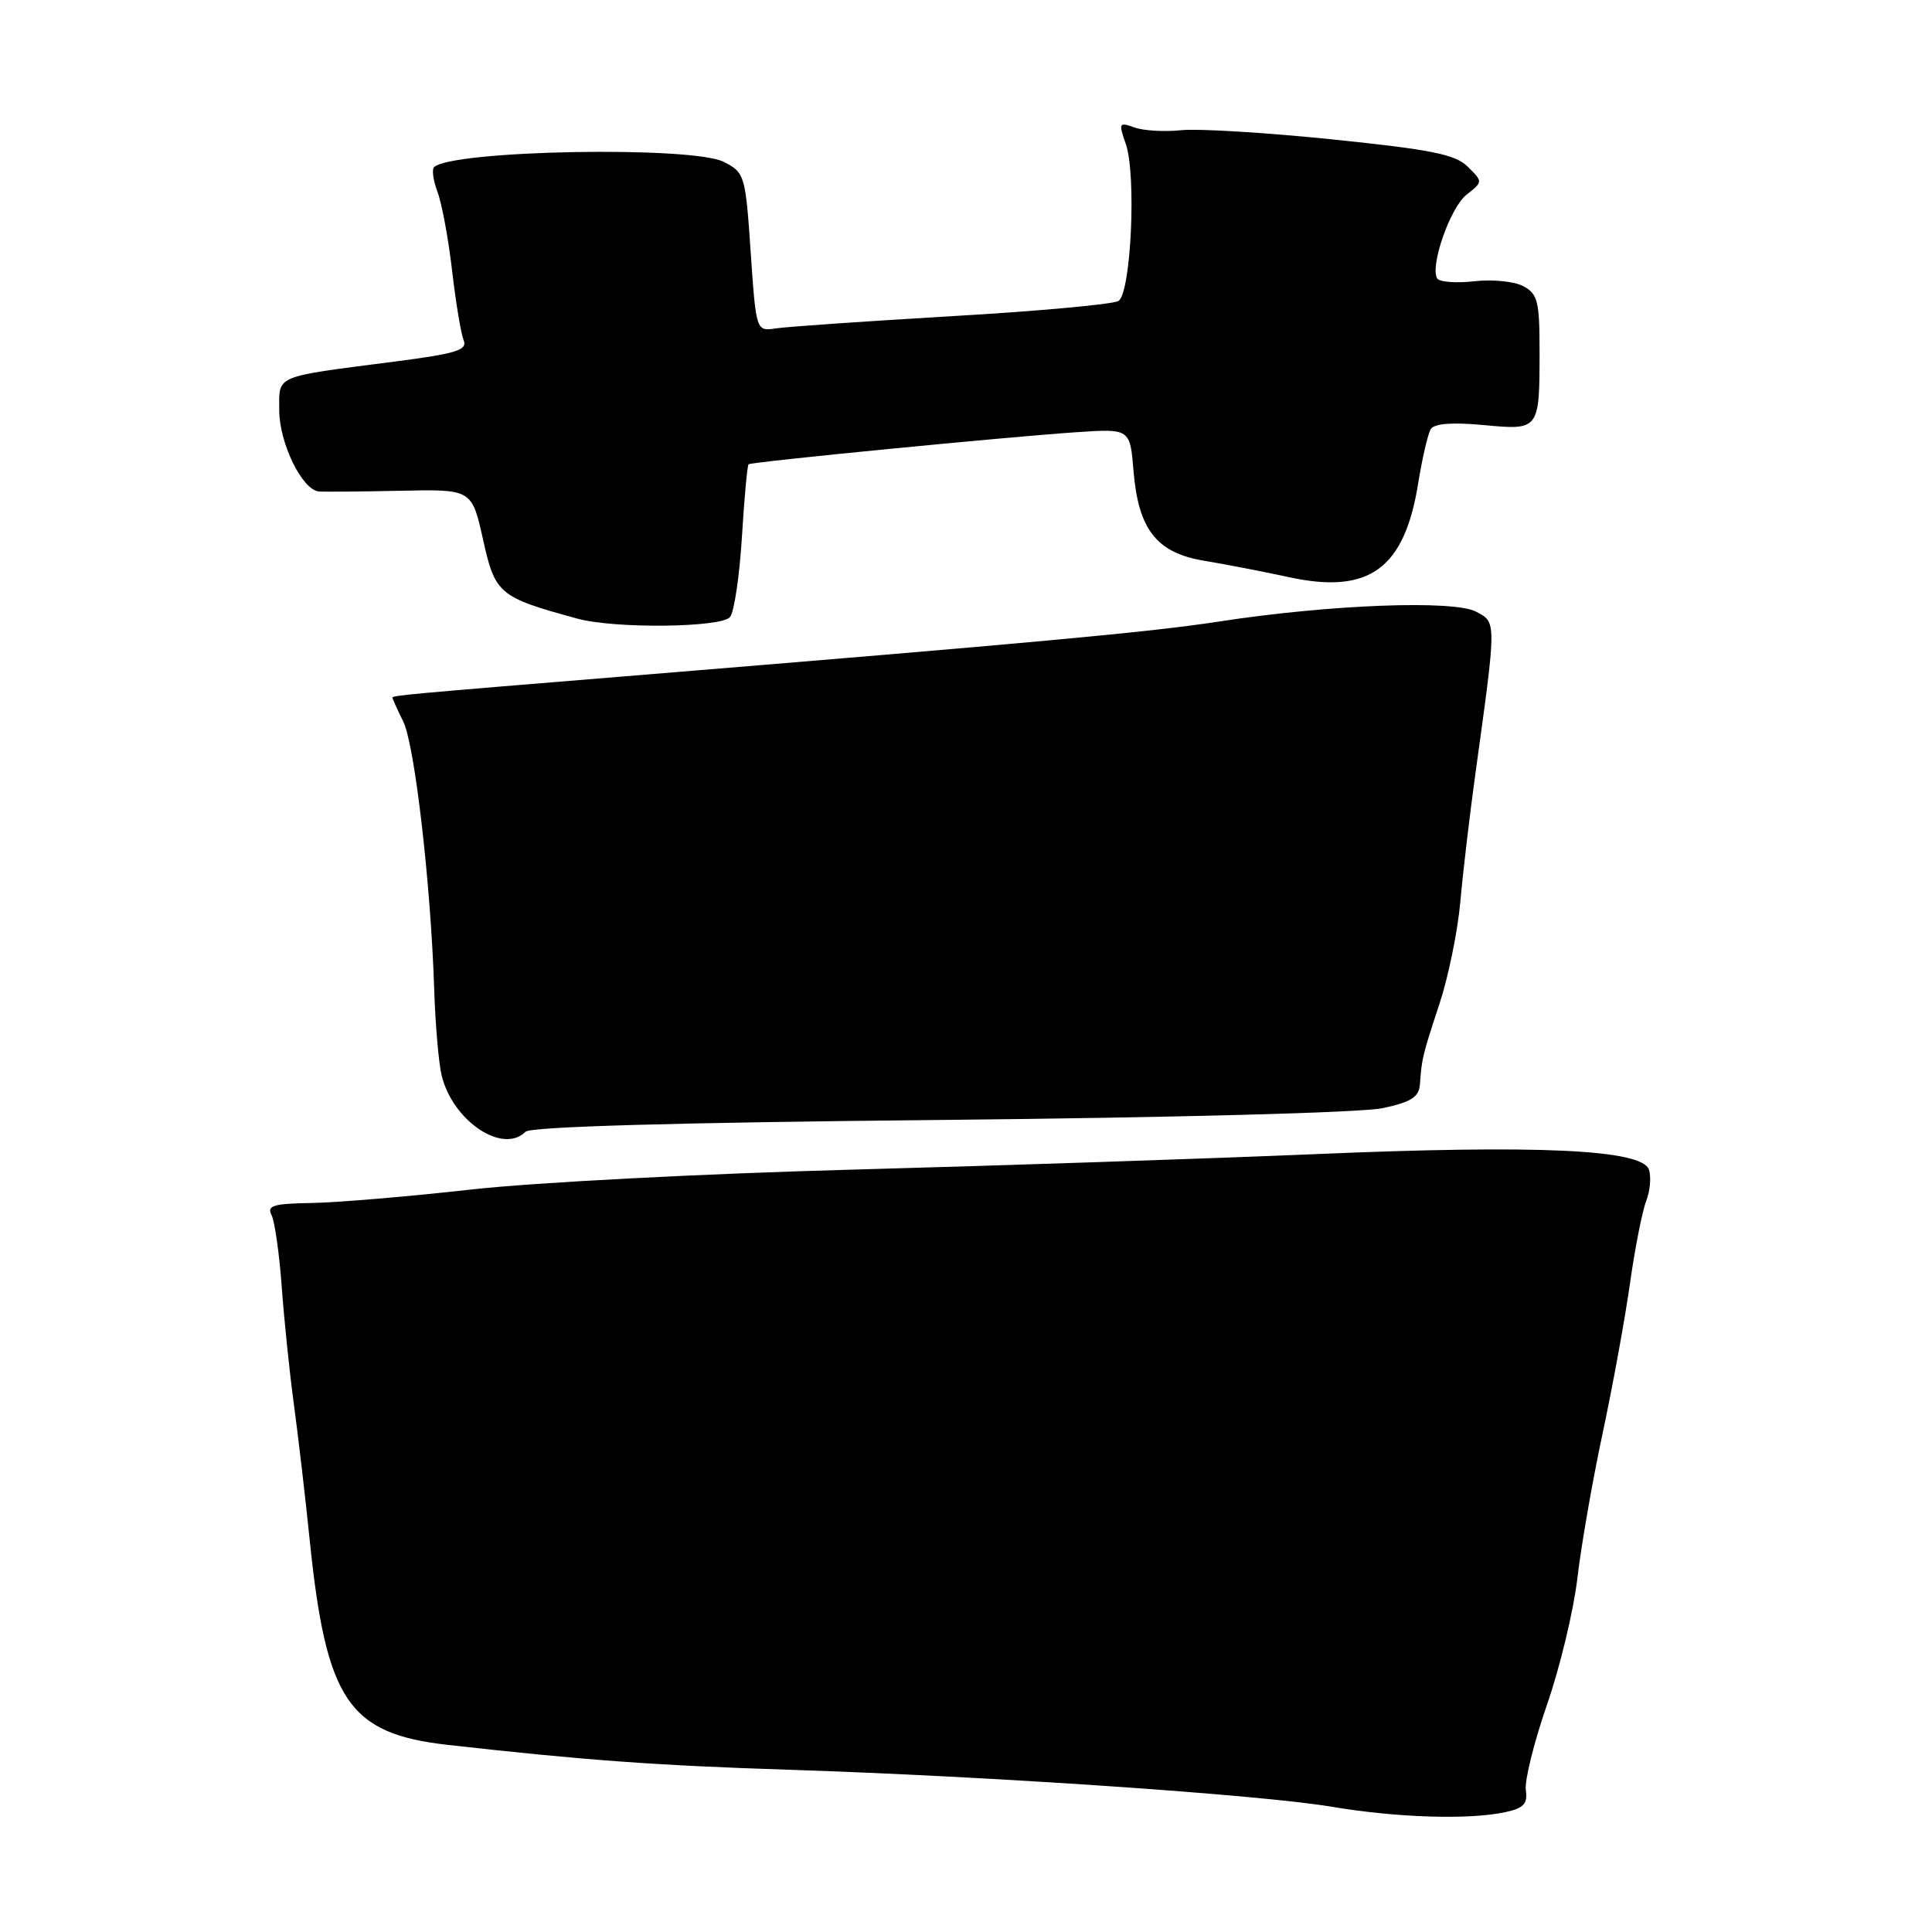 <?xml version="1.0" encoding="UTF-8" standalone="no"?>
<!DOCTYPE svg PUBLIC "-//W3C//DTD SVG 1.1//EN" "http://www.w3.org/Graphics/SVG/1.1/DTD/svg11.dtd" >
<svg xmlns="http://www.w3.org/2000/svg" xmlns:xlink="http://www.w3.org/1999/xlink" version="1.1" viewBox="0 0 256 256">
 <g >
 <path fill="currentColor"
d=" M 199.50 240.11 C 201.90 239.59 202.44 239.01 202.18 237.19 C 202.00 235.94 203.26 230.86 204.98 225.90 C 206.70 220.95 208.50 213.43 209.00 209.20 C 209.49 204.96 210.99 196.32 212.34 190.00 C 213.69 183.68 215.33 174.68 215.99 170.00 C 216.65 165.32 217.62 160.44 218.13 159.14 C 218.64 157.83 218.81 155.97 218.50 155.00 C 217.64 152.30 203.86 151.66 173.99 152.94 C 159.97 153.53 132.53 154.45 113.00 154.98 C 93.36 155.51 70.80 156.68 62.50 157.61 C 54.25 158.54 44.73 159.34 41.35 159.40 C 36.22 159.48 35.33 159.75 35.98 161.00 C 36.40 161.82 37.01 166.10 37.33 170.50 C 37.65 174.90 38.37 181.88 38.93 186.00 C 39.49 190.12 40.44 198.22 41.03 204.00 C 43.22 225.37 46.15 229.72 59.36 231.21 C 77.44 233.24 86.84 233.93 104.50 234.50 C 131.17 235.36 167.02 237.81 176.50 239.41 C 185.13 240.86 194.70 241.16 199.50 240.11 Z  M 69.64 149.96 C 70.31 149.29 89.45 148.74 124.59 148.40 C 155.81 148.09 180.50 147.43 183.25 146.83 C 187.04 146.01 188.03 145.36 188.15 143.65 C 188.39 140.23 188.49 139.84 190.74 133.00 C 191.92 129.43 193.16 123.35 193.50 119.50 C 193.84 115.65 194.74 108.00 195.50 102.50 C 198.31 82.19 198.31 82.50 195.61 81.06 C 192.65 79.47 176.19 80.10 161.50 82.36 C 152.31 83.77 137.45 85.14 82.50 89.64 C 54.15 91.96 52.00 92.15 52.00 92.44 C 52.00 92.58 52.64 94.00 53.43 95.60 C 54.95 98.70 57.08 117.06 57.53 131.00 C 57.68 135.68 58.12 140.85 58.52 142.50 C 59.99 148.54 66.61 152.99 69.64 149.96 Z  M 96.74 81.75 C 97.29 81.06 97.99 76.29 98.31 71.14 C 98.62 65.99 99.02 61.67 99.19 61.52 C 99.58 61.20 133.19 57.91 142.62 57.27 C 149.74 56.79 149.74 56.79 150.20 62.44 C 150.85 70.20 153.28 73.27 159.59 74.31 C 162.29 74.75 167.34 75.73 170.81 76.48 C 181.41 78.78 186.09 75.38 187.91 64.08 C 188.45 60.73 189.20 57.48 189.59 56.86 C 190.05 56.12 192.40 55.93 196.55 56.32 C 204.00 57.02 204.00 57.02 204.00 46.45 C 204.00 39.93 203.75 38.94 201.85 37.92 C 200.67 37.29 197.74 36.99 195.34 37.27 C 192.93 37.54 190.73 37.37 190.44 36.90 C 189.44 35.28 192.16 27.50 194.33 25.79 C 196.50 24.09 196.50 24.09 194.50 22.10 C 192.85 20.46 189.74 19.83 176.53 18.47 C 167.75 17.57 158.75 17.02 156.53 17.25 C 154.31 17.49 151.52 17.32 150.32 16.89 C 148.27 16.15 148.20 16.28 149.17 19.06 C 150.60 23.17 149.87 38.84 148.20 39.88 C 147.49 40.32 137.59 41.23 126.20 41.89 C 114.82 42.56 104.30 43.29 102.84 43.51 C 100.19 43.91 100.19 43.91 99.47 33.42 C 98.78 23.21 98.68 22.88 95.93 21.46 C 91.77 19.31 59.77 19.89 57.51 22.16 C 57.20 22.47 57.41 23.94 57.97 25.43 C 58.54 26.92 59.41 31.60 59.90 35.82 C 60.39 40.04 61.08 44.21 61.43 45.07 C 61.97 46.39 60.51 46.85 52.29 47.91 C 36.14 50.00 37.00 49.64 37.00 54.37 C 37.01 58.70 40.03 64.91 42.24 65.12 C 42.93 65.18 47.78 65.14 53.01 65.03 C 62.52 64.82 62.52 64.82 64.01 71.51 C 65.61 78.72 66.10 79.13 76.50 81.97 C 81.45 83.33 95.62 83.17 96.74 81.75 Z "/>
</g>
</svg>